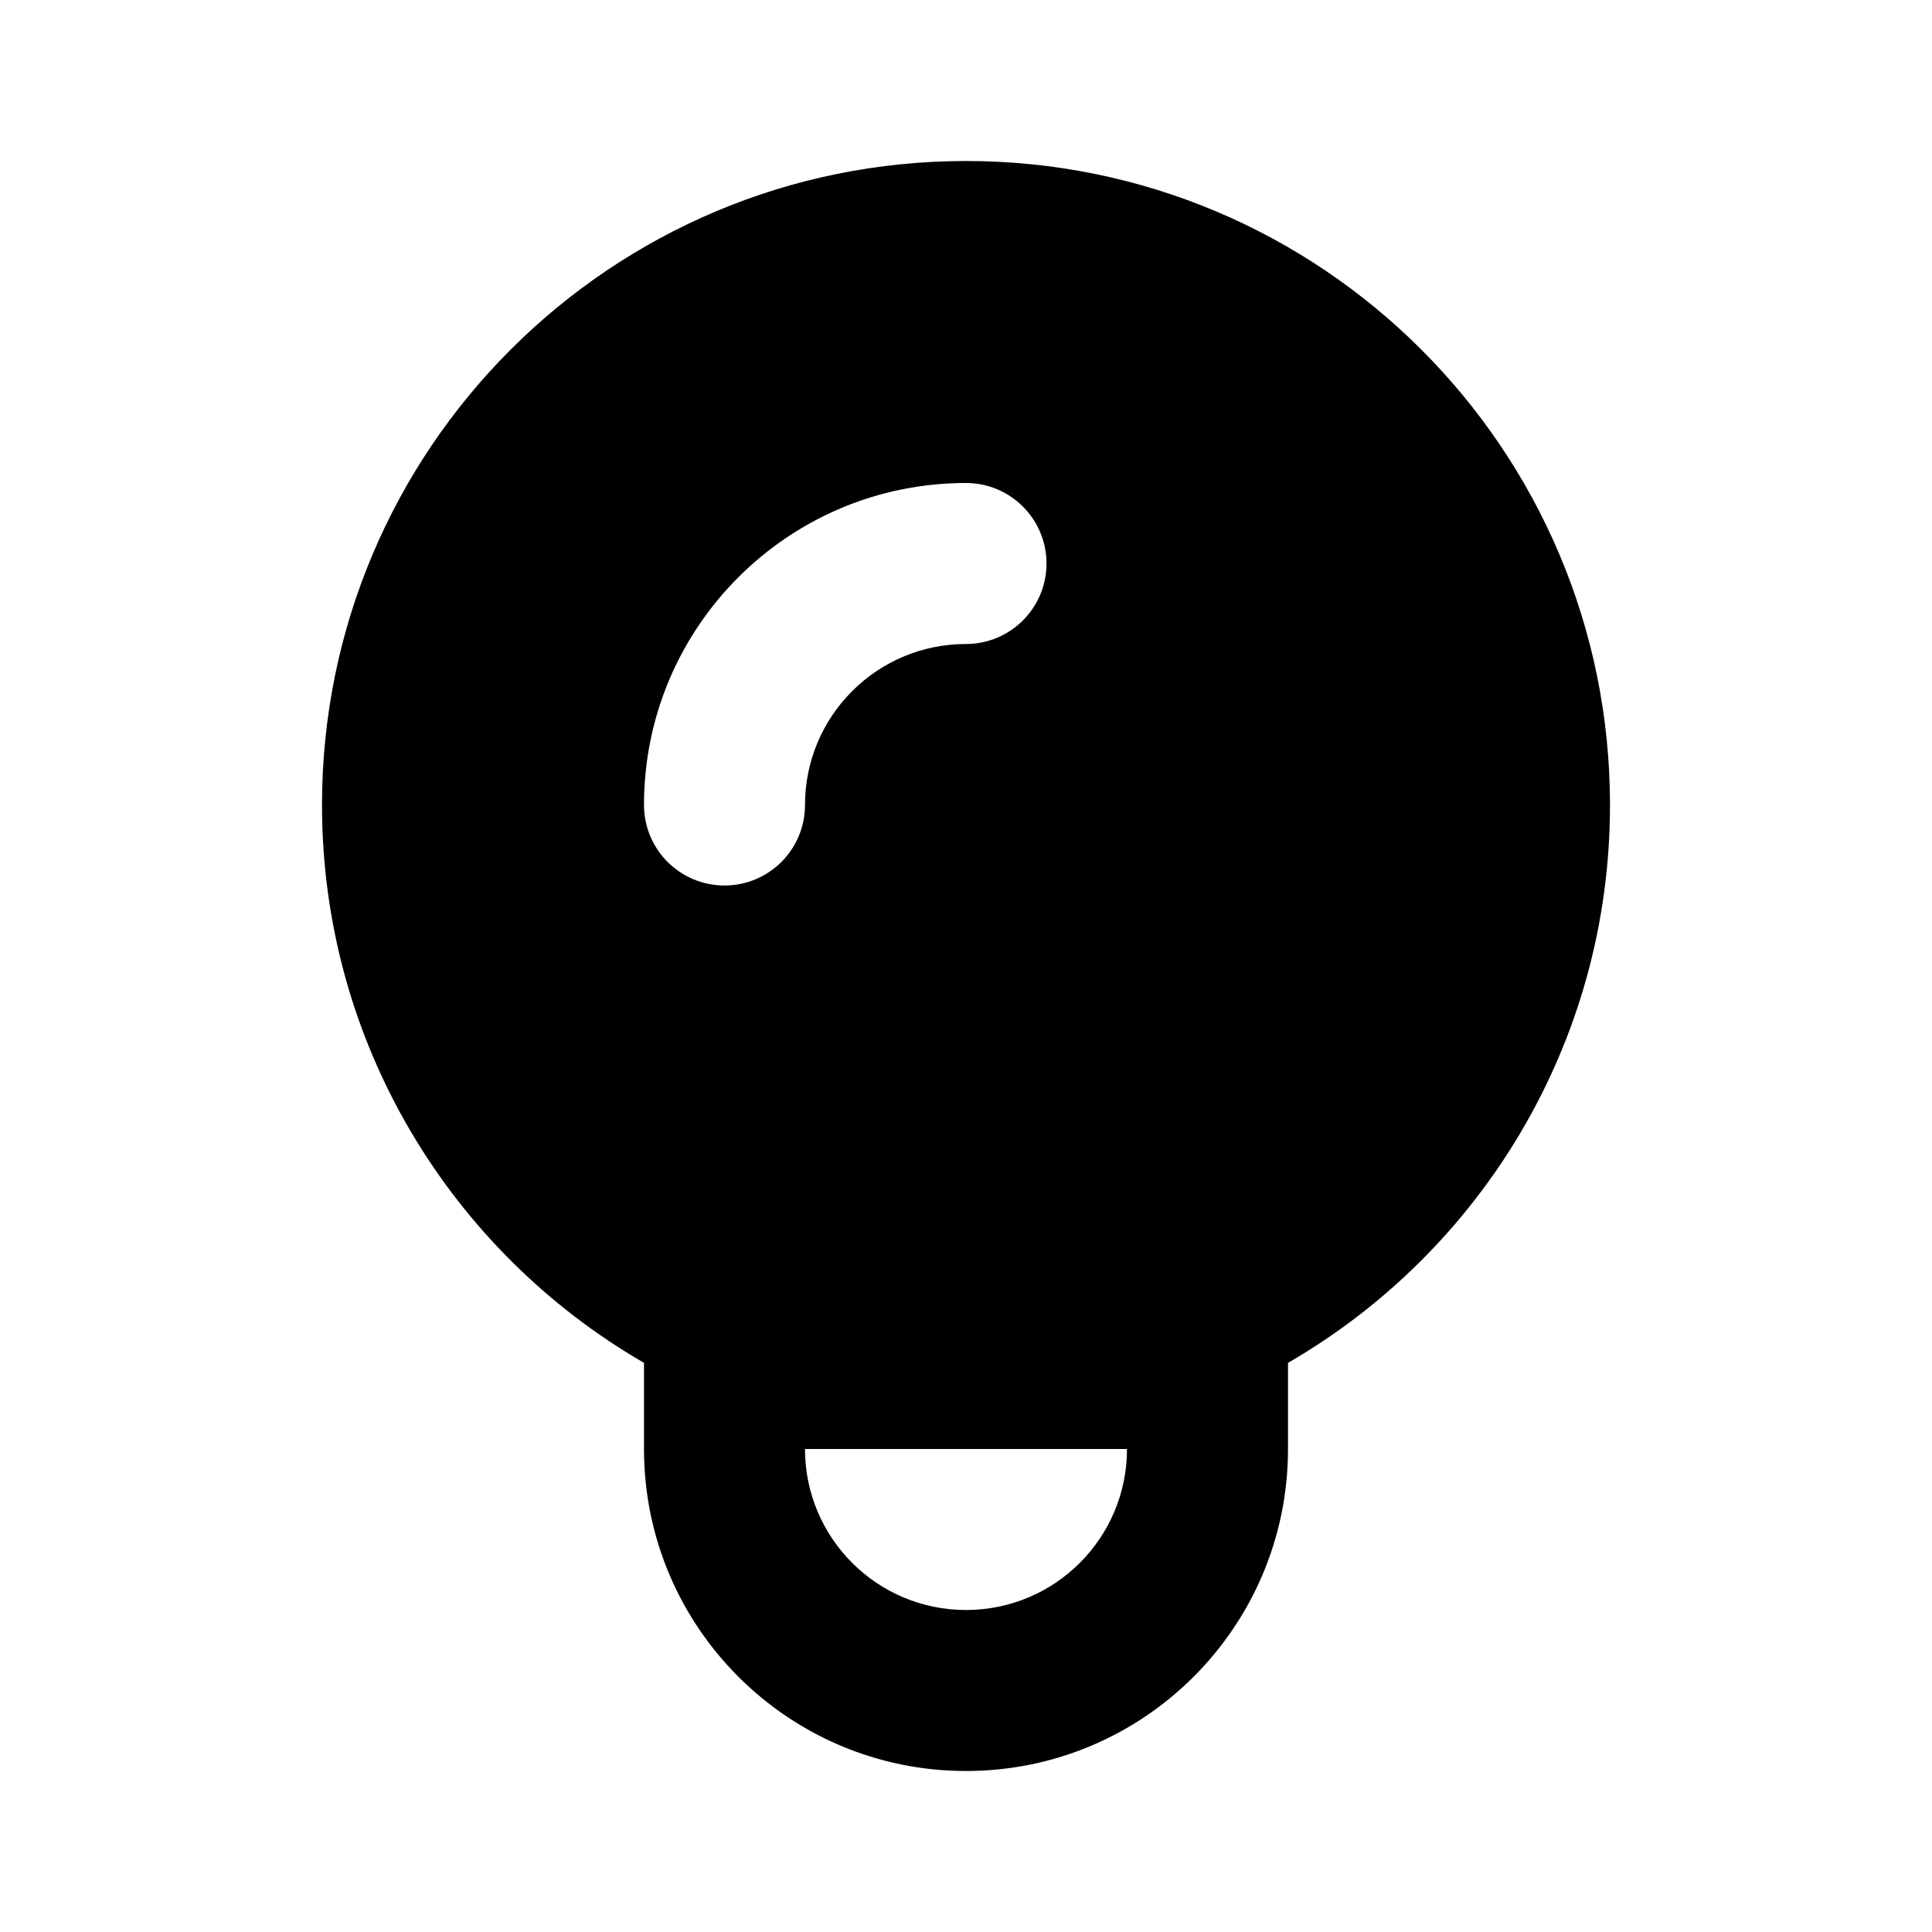 <svg xmlns="http://www.w3.org/2000/svg" xmlns:xlink="http://www.w3.org/1999/xlink" width="24" height="24" viewBox="0 0 24 24">
  <defs>
    <path id="24x24_idea_filled-a" d="M4,10 C4,5.582 7.582,2 12,2 C16.418,2 20,5.582 20,10 C20,12.961 18.391,15.547 16,16.93 L16,18 C16,20.209 14.209,22 12,22 C9.791,22 8,20.209 8,18 L8,16.93 C5.609,15.547 4,12.961 4,10 Z M10,18 C10,19.105 10.895,20 12,20 C13.105,20 14,19.105 14,18 L10,18 Z M12,6 C9.791,6 8,7.791 8,10 C8,10.552 8.448,11 9,11 C9.552,11 10,10.552 10,10 C10,8.895 10.895,8 12,8 C12.552,8 13,7.552 13,7 C13,6.448 12.552,6 12,6 Z"/>
  </defs>
  <g fill="none" fill-rule="evenodd">
    <use fill="#000" fill-rule="nonzero" xlink:href="#24x24_idea_filled-a"/>
  </g>
</svg>
